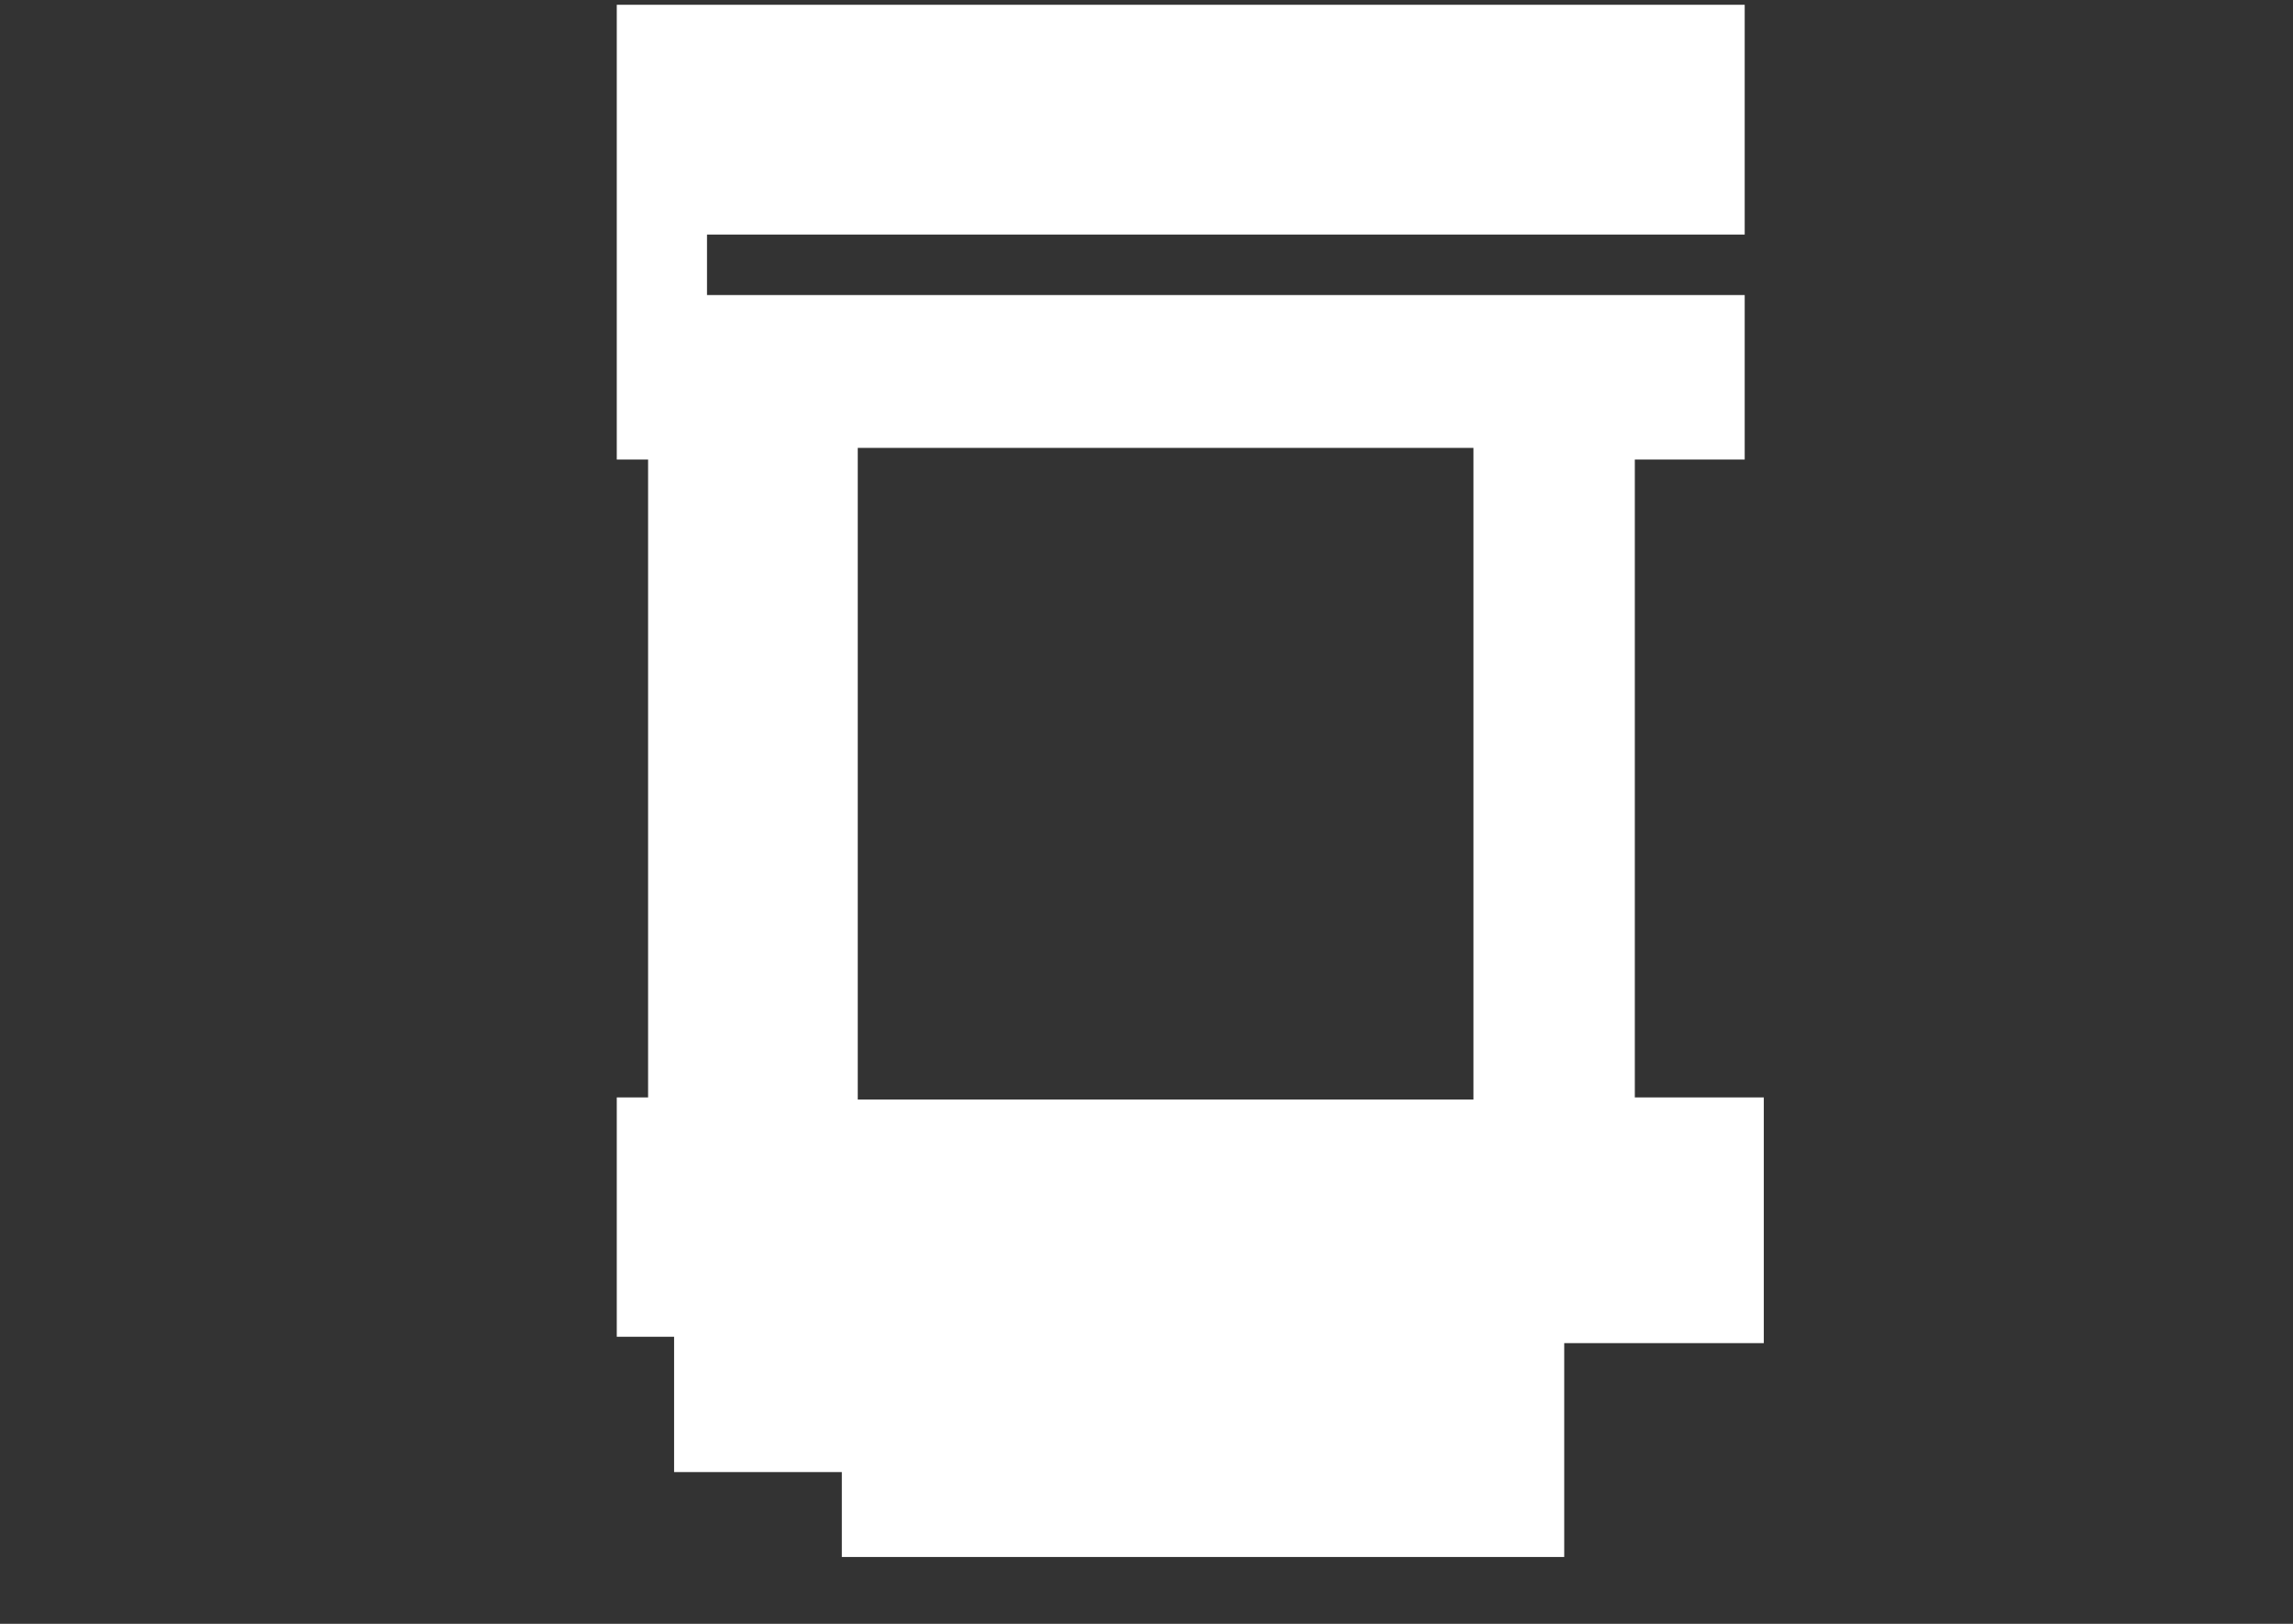 <svg width="2160" height="1530" viewBox="0 0 2160 1530" fill="none" xmlns="http://www.w3.org/2000/svg">
    <rect x="0" y="0" width="2160" height="1530" fill="#333333" stroke="none"/>
    <path fill-rule="evenodd" clip-rule="evenodd" d="M1473.5 1467H793V1387H635V1259.5H581V1034H610.5V433H581V4.5H1643.5V221H666V278H1643.5V433H1540V1034H1661.5V1265.5H1473.5V1467ZM1388 422H808V1036H1388V422Z" fill="white" />
</svg>
    